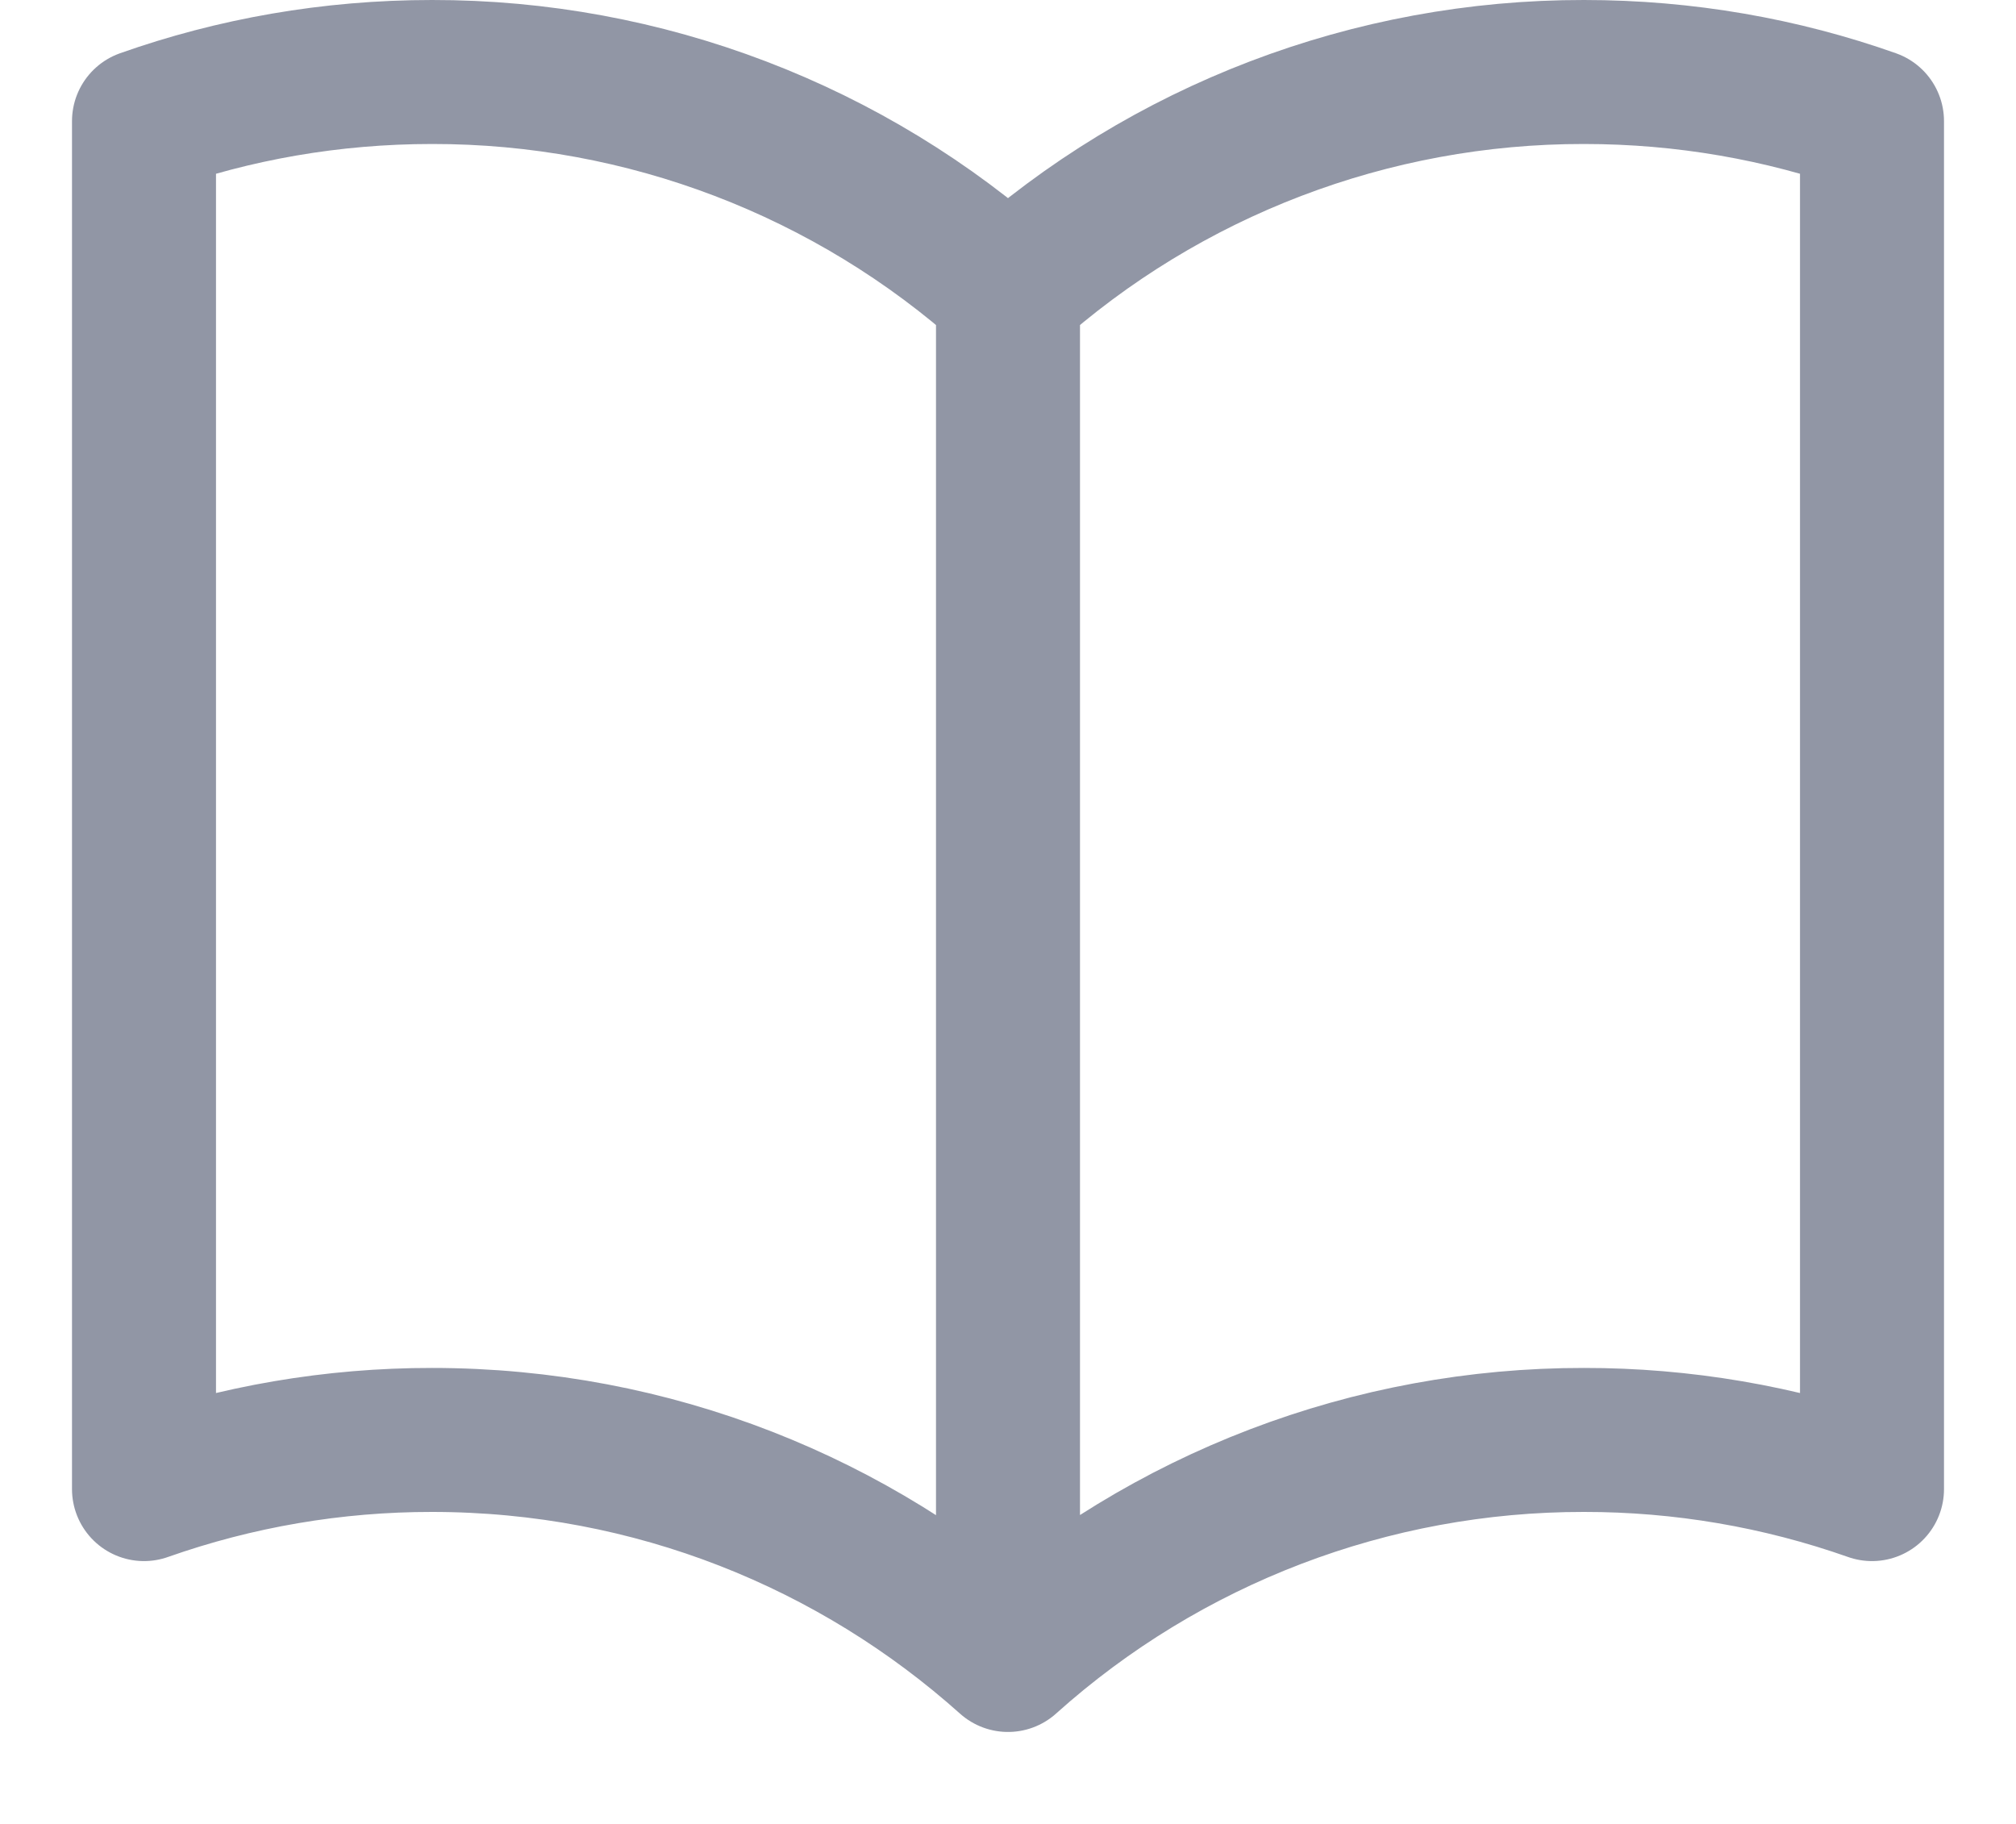 <svg width="21" height="19" viewBox="0 0 21 19" fill="none" xmlns="http://www.w3.org/2000/svg">
<path d="M10.5 3.042C8.852 1.563 6.714 0.747 4.5 0.75C3.448 0.75 2.438 0.93 1.5 1.262V15.512C2.464 15.172 3.478 14.999 4.5 15C6.805 15 8.908 15.867 10.5 17.292M10.5 3.042C12.148 1.563 14.286 0.747 16.5 0.75C17.552 0.75 18.562 0.93 19.5 1.262V15.512C18.536 15.172 17.522 14.999 16.5 15C14.286 14.997 12.148 15.813 10.5 17.292M10.5 3.042V17.292" stroke="#9196A5" stroke-width="1.5" stroke-linecap="round" stroke-linejoin="round"/>
</svg>
